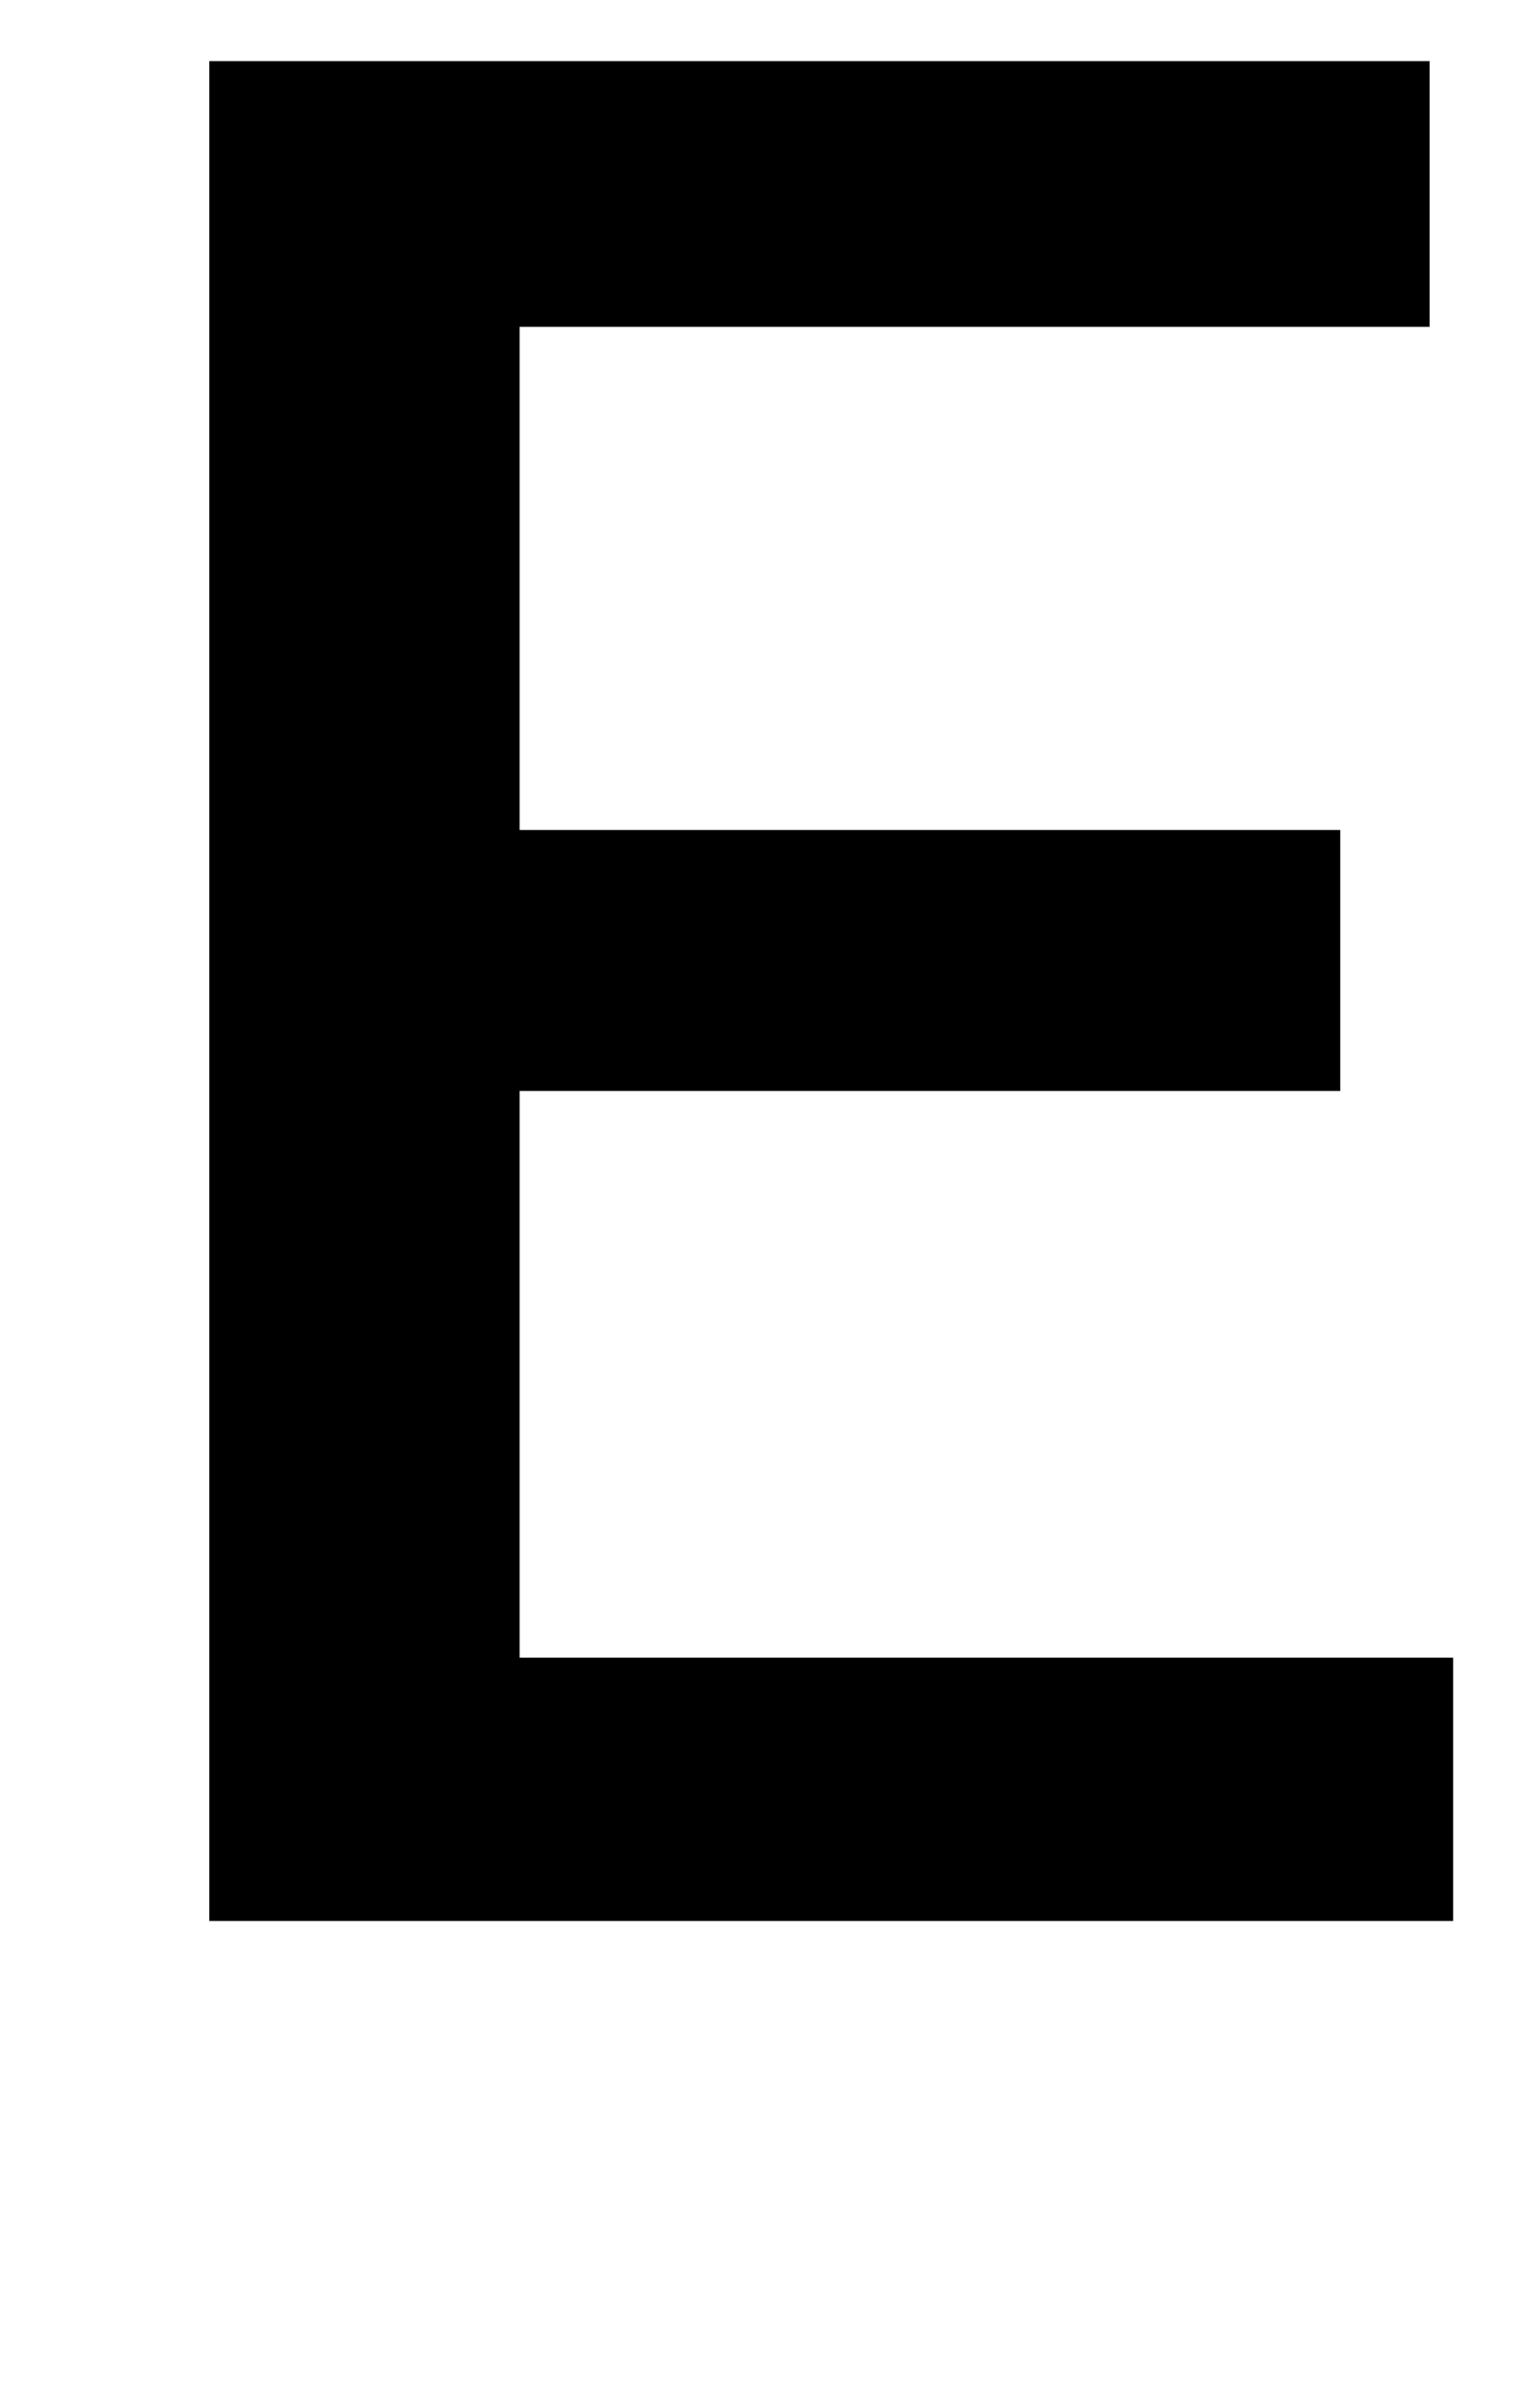<?xml version="1.0" standalone="no"?>
<!DOCTYPE svg PUBLIC "-//W3C//DTD SVG 1.1//EN" "http://www.w3.org/Graphics/SVG/1.1/DTD/svg11.dtd" >
<svg xmlns="http://www.w3.org/2000/svg" xmlns:xlink="http://www.w3.org/1999/xlink" version="1.1" viewBox="0 0 649 1024">
  <g transform="matrix(1 0 0 -1 0 817)">
   <path fill="currentColor"
d="M89 0v791h519v-113h-387v-214h349v-111h-349v-241h397v-112h-529z" />
  </g>

</svg>
